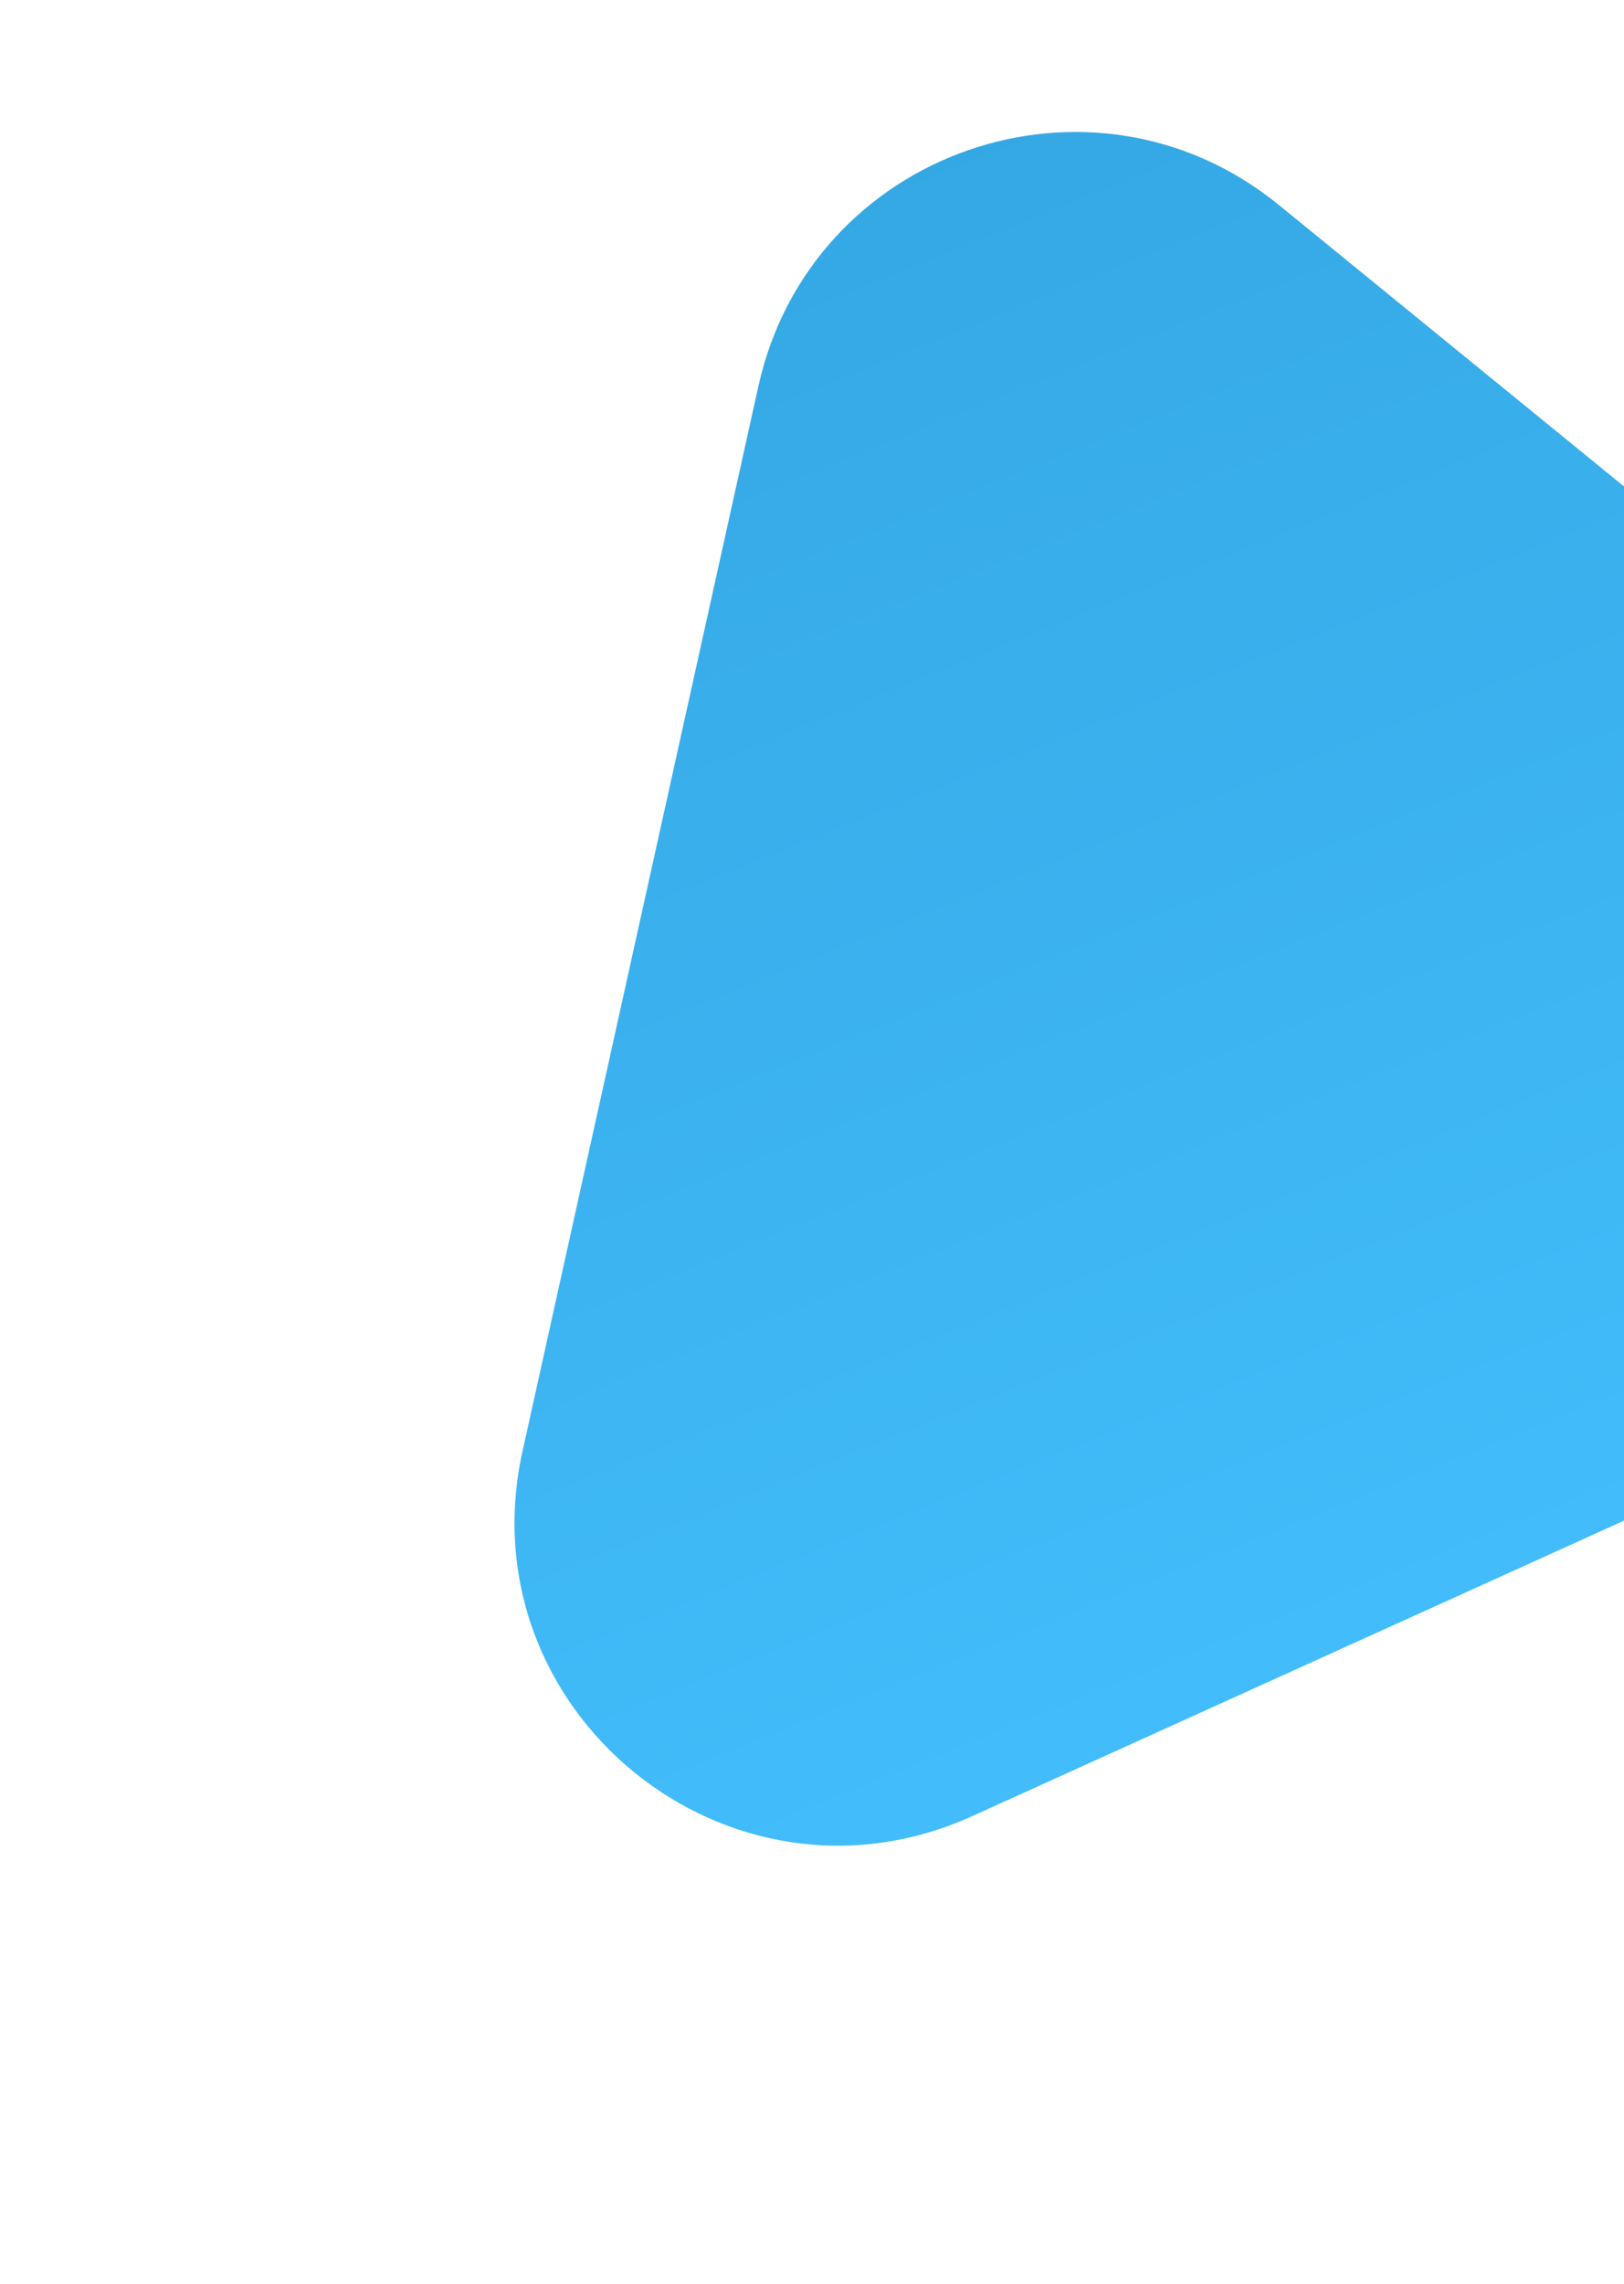 <svg width="296" height="416" viewBox="0 0 296 416" fill="none" xmlns="http://www.w3.org/2000/svg">
<path opacity="0.9" fill-rule="evenodd" clip-rule="evenodd" d="M177.193 330.834C132.908 350.899 84.722 311.794 95.242 264.327L138.236 70.323C147.738 27.449 199.074 9.611 233.114 37.355L370.735 149.525C404.69 177.201 397.709 230.922 357.809 249L177.193 330.834Z" fill="url(#paint0_linear)"/>
<defs>
<linearGradient id="paint0_linear" x1="237.753" y1="352.468" x2="72.764" y2="-57.342" gradientUnits="userSpaceOnUse">
<stop stop-color="#30B9FF"/>
<stop offset="1" stop-color="#1896D7"/>
</linearGradient>
</defs>
</svg>
